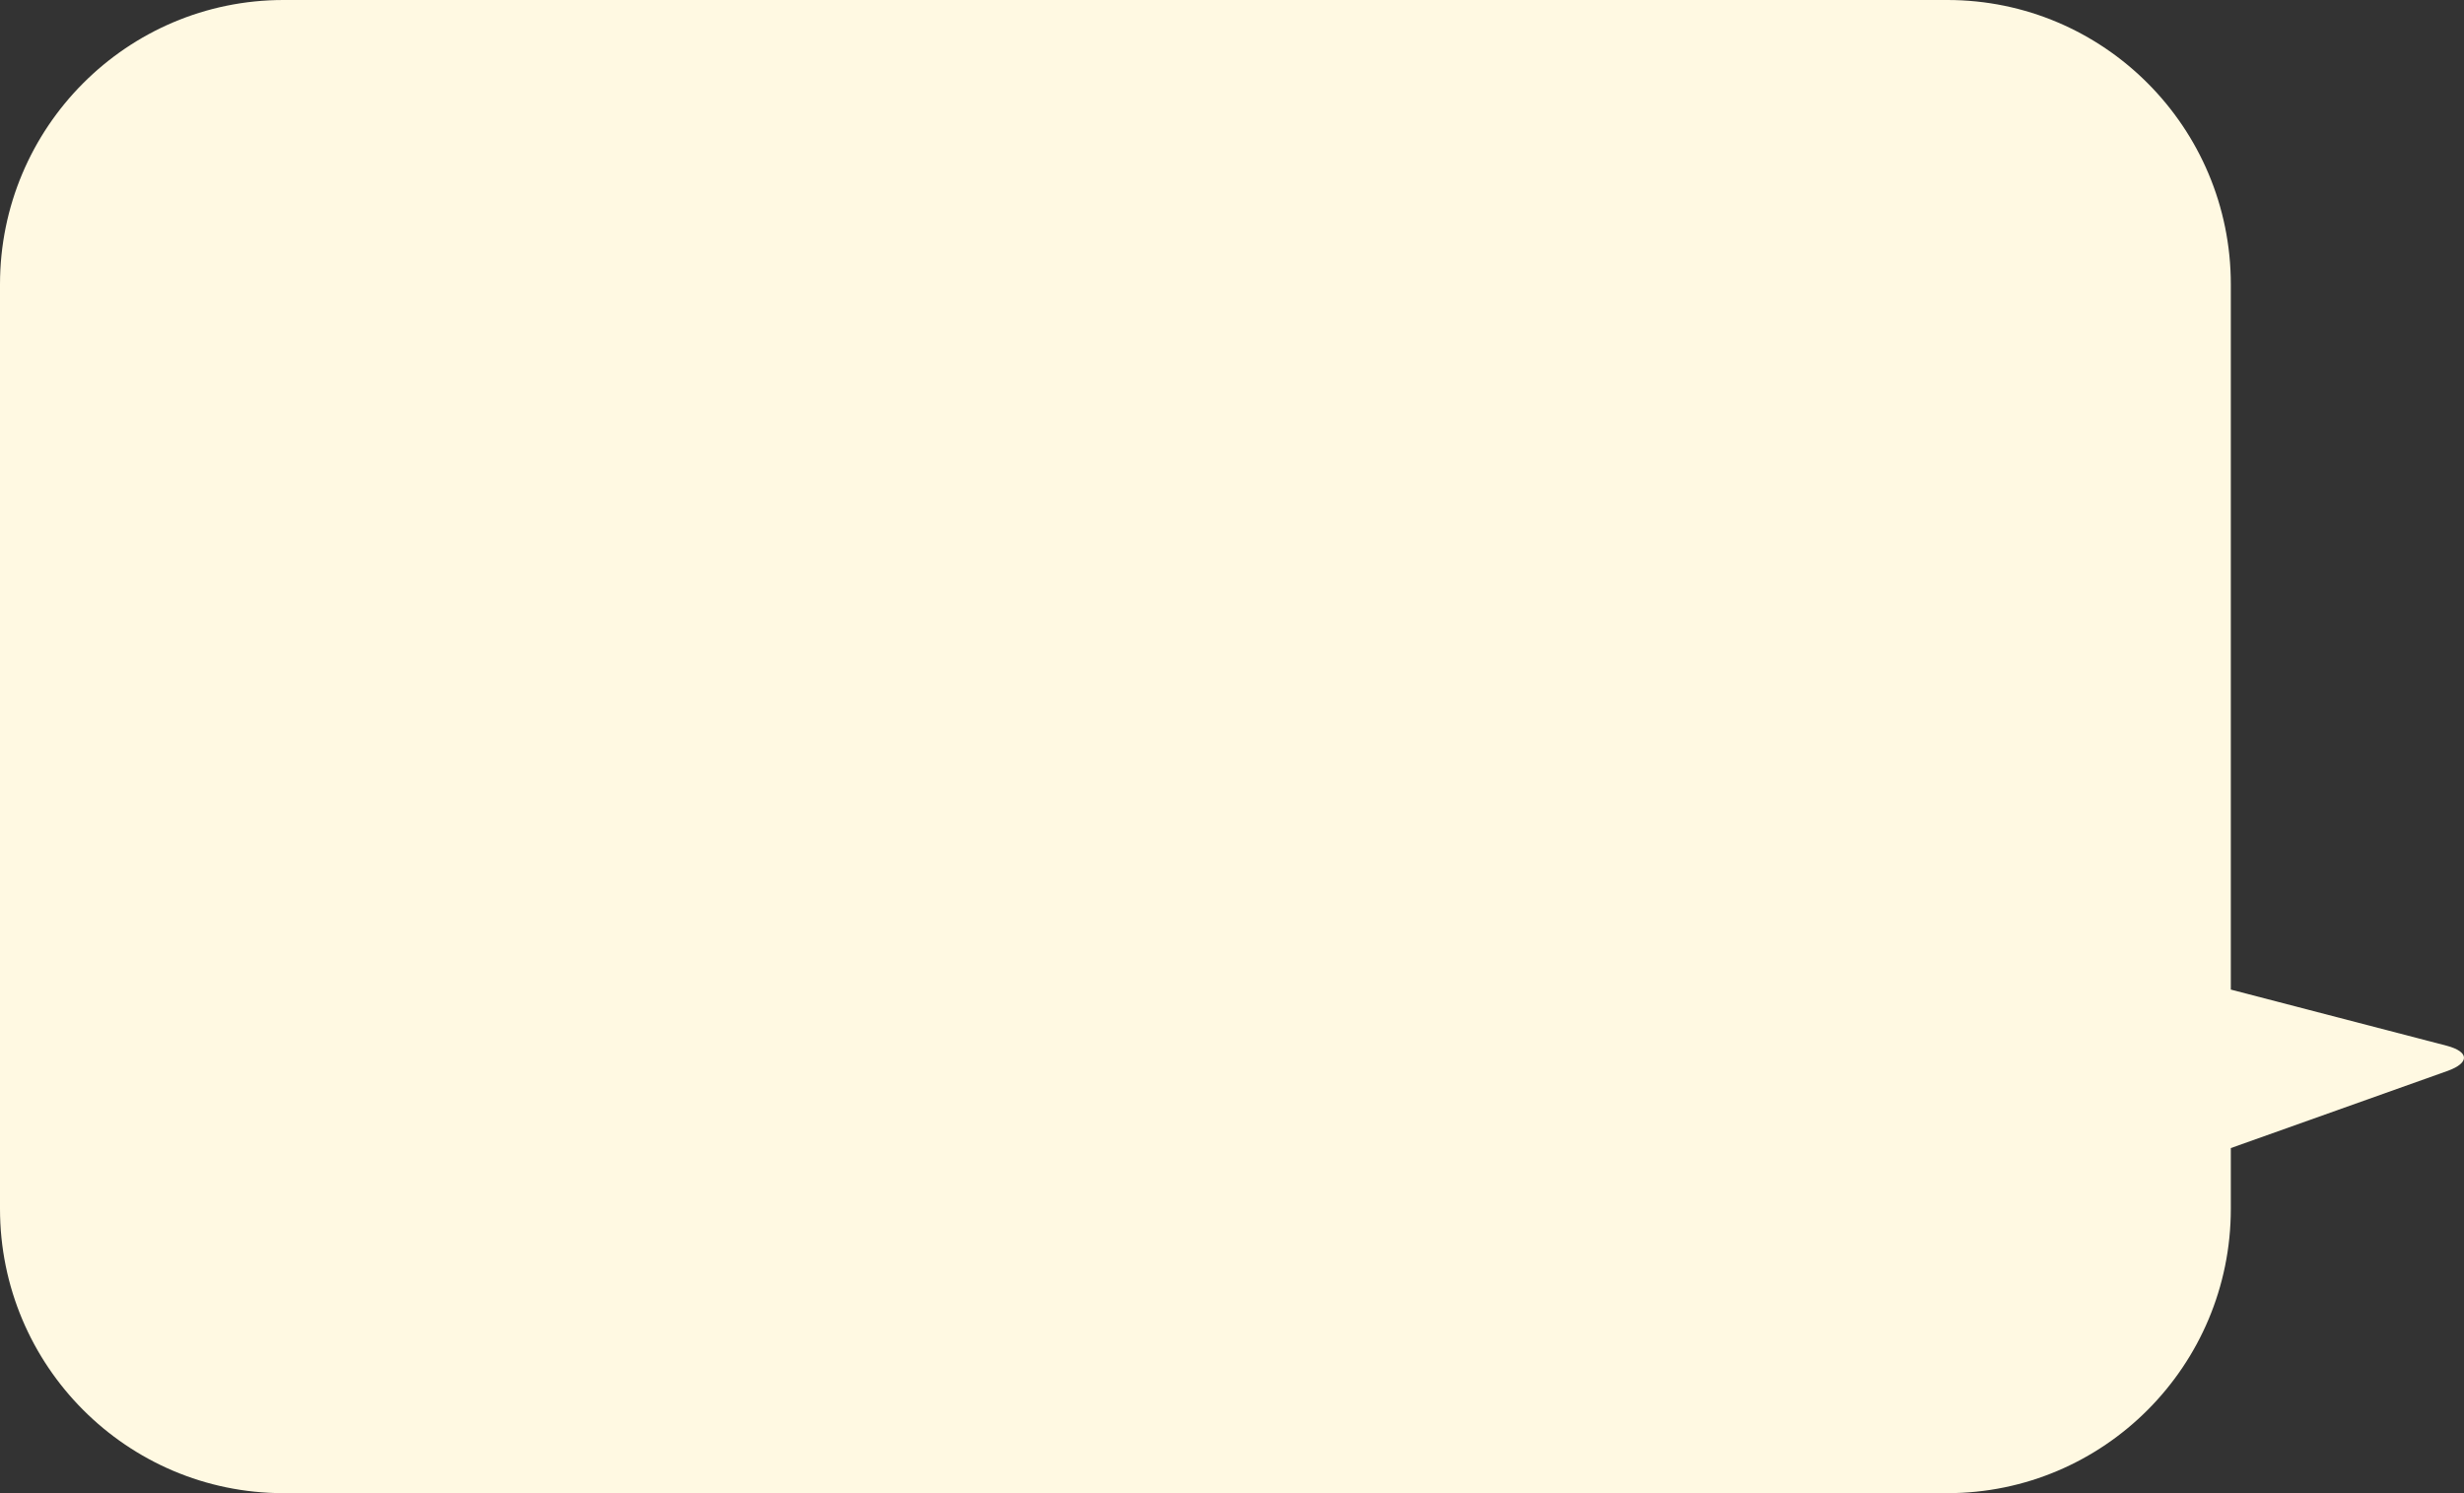 <svg width="231" height="140" viewBox="0 0 231 140" fill="none" xmlns="http://www.w3.org/2000/svg">
<rect x="0" y="0" width="231" height="140" fill="#333333" stroke="none"/>
<path d="M229.388 98.052L209.14 92.785V26.664C209.14 11.945 197.235 0 182.564 0H26.576C11.905 0 0 11.945 0 26.664V113.336C0 128.055 11.905 140 26.576 140H182.564C197.235 140 209.14 128.055 209.14 113.336V107.645L229.482 100.403C231.544 99.651 231.498 98.616 229.388 98.052Z" fill="#FFF9E2"/>
</svg>
